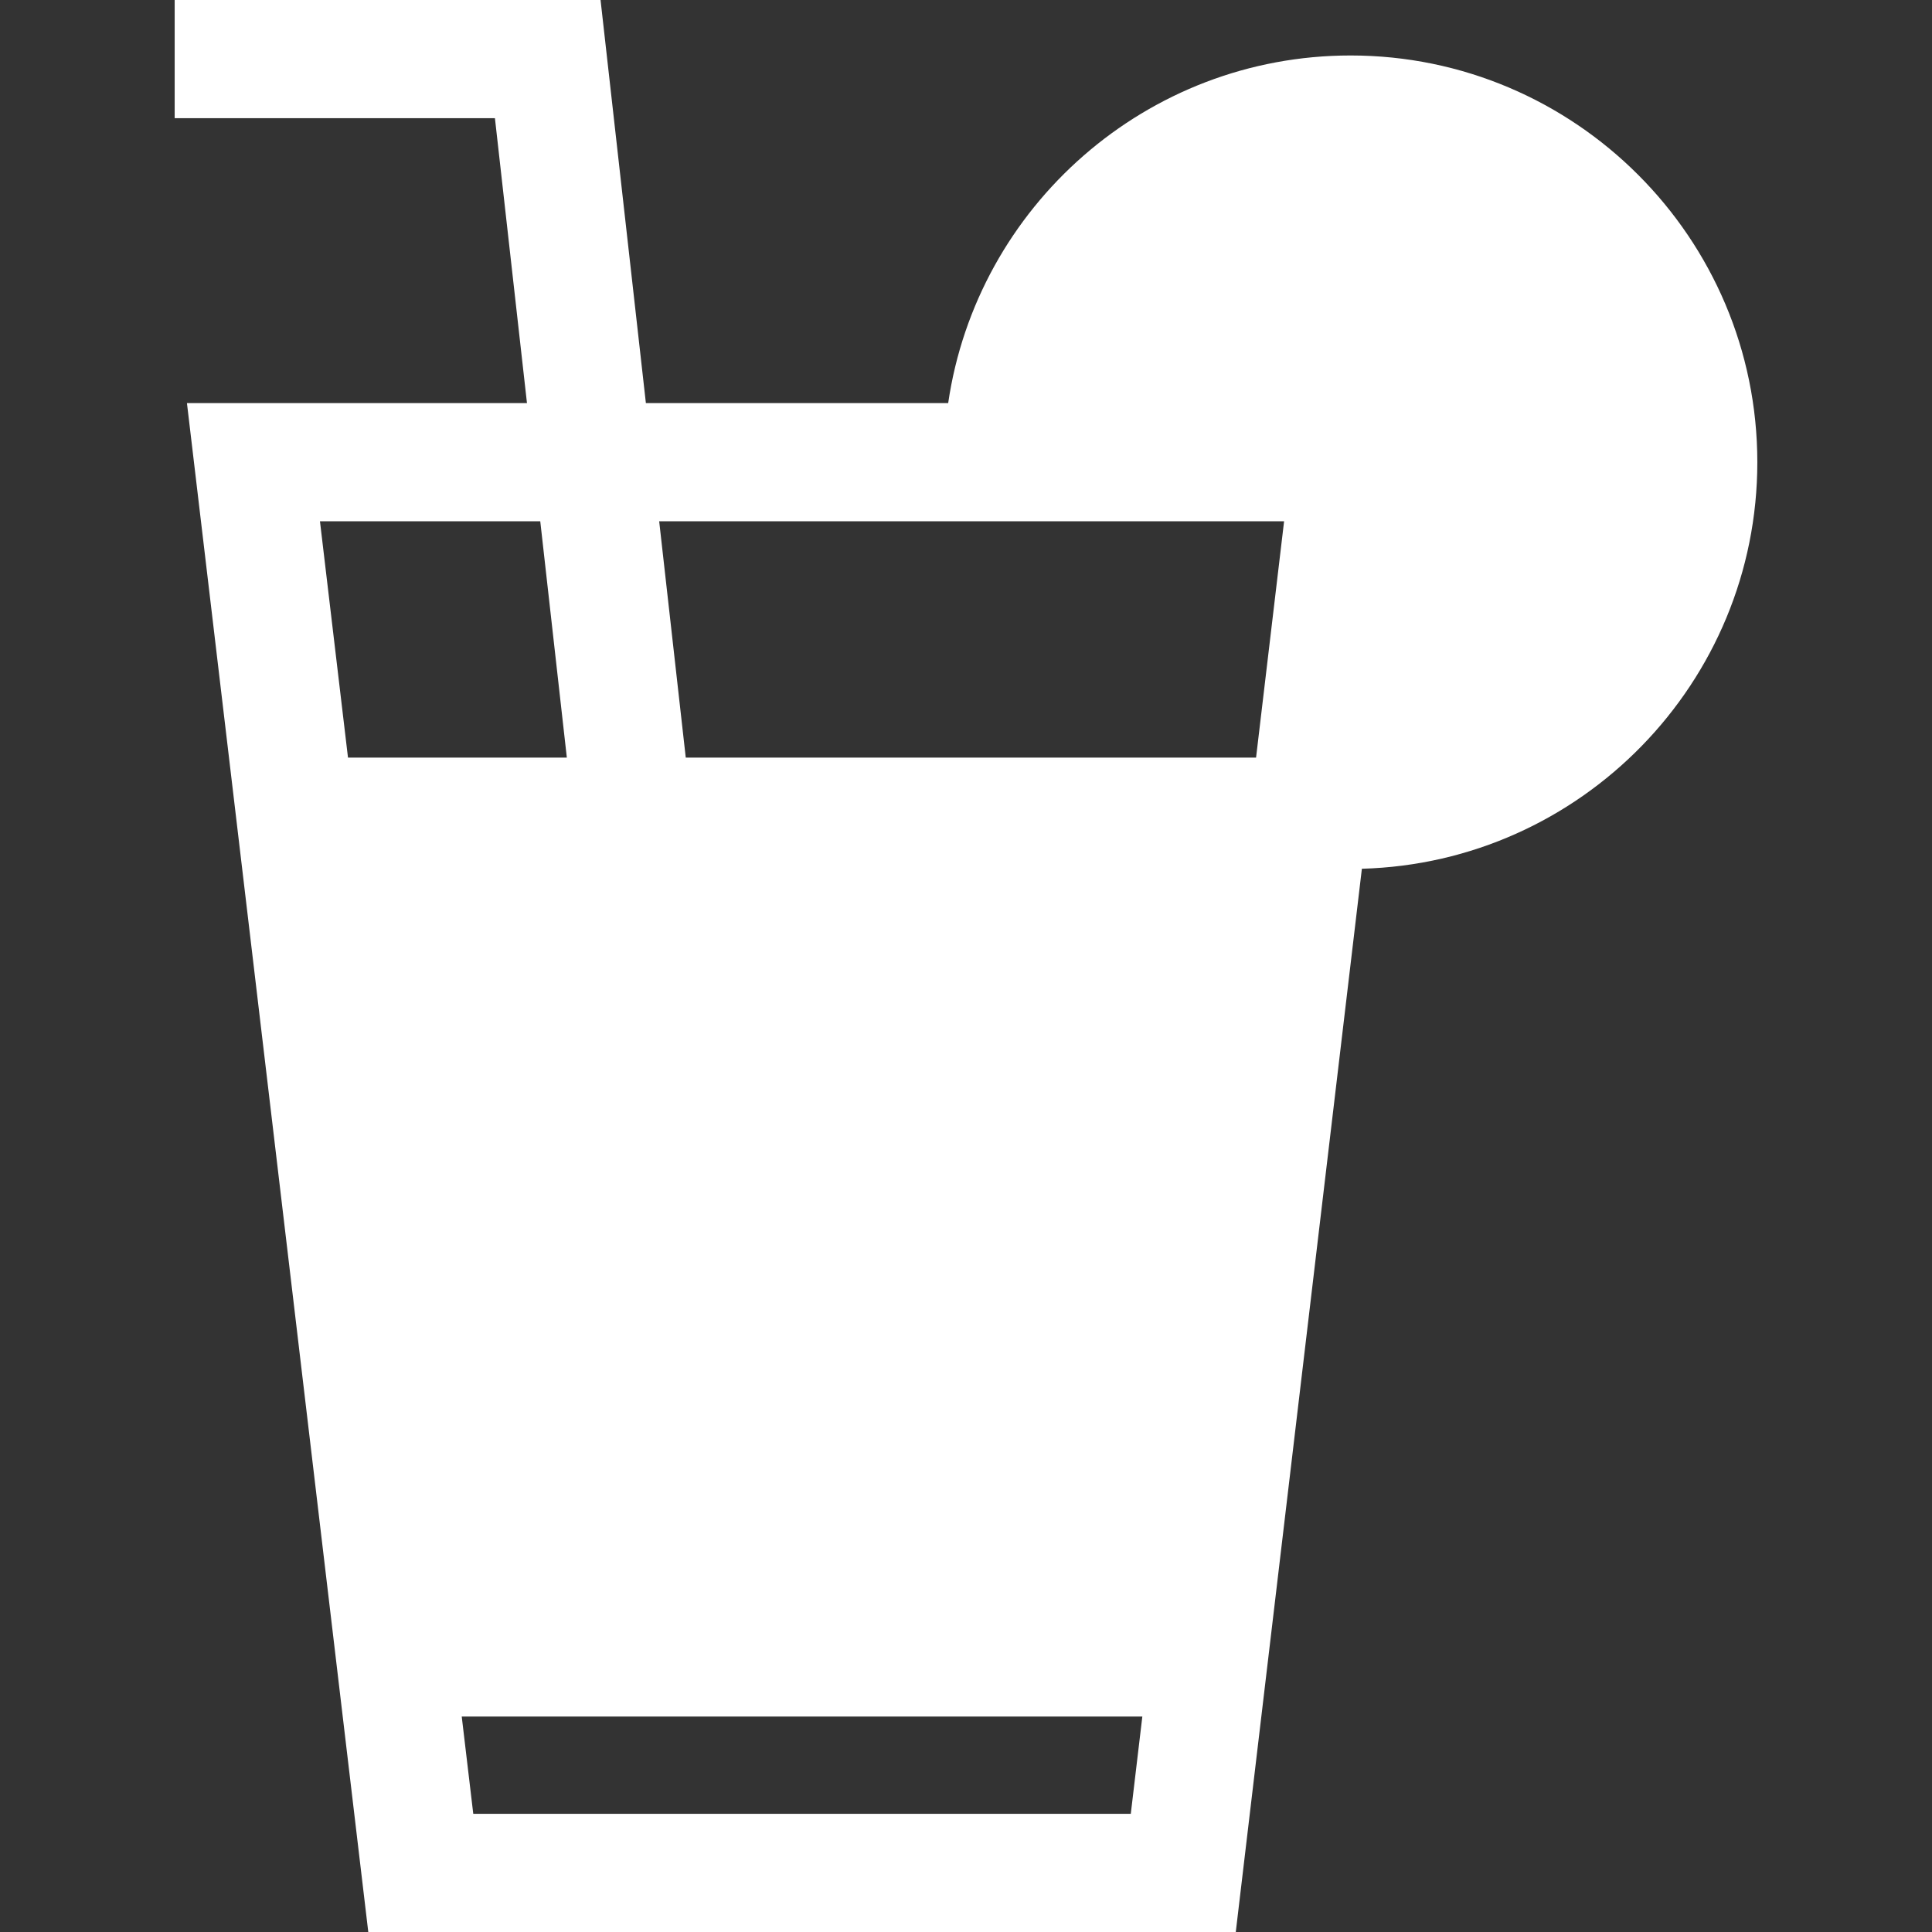 <?xml version="1.0" encoding="iso-8859-1"?>
<!-- Generator: Adobe Illustrator 19.0.0, SVG Export Plug-In . SVG Version: 6.00 Build 0)  -->
<svg version="1.1" id="Capa_1" xmlns="http://www.w3.org/2000/svg" xmlns:xlink="http://www.w3.org/1999/xlink" x="0px" y="0px"
	fill="white" viewBox="0 0 511.999 511.999" style="enable-background:new 0 0 511.999 511.999;" xml:space="preserve">
<rect x="0" y="0" width="511.999" height="511.999" fill="#333333" stroke="none"/>
<g>
	<g>
		<path d="M357.922,14.701c-54.116,0-99.038,40.089-106.645,92.128h-80.11L159.152,0H46.29v31.316h84.87l8.492,75.512H49.543
			l48.056,405.17h229.893l33.42-281.77c58.056-1.589,104.797-49.309,104.797-107.742C465.708,63.053,417.355,14.701,357.922,14.701z
			 M92.222,200.778l-7.429-62.633h58.381l7.044,62.633H92.222z M299.669,480.684H125.421l-3.057-25.781h180.365L299.669,480.684z
			 M332.868,200.778H181.733l-7.044-62.633h165.608L332.868,200.778z"/>
	</g>
</g>
<g>
</g>
<g>
</g>
<g>
</g>
<g>
</g>
<g>
</g>
<g>
</g>
<g>
</g>
<g>
</g>
<g>
</g>
<g>
</g>
<g>
</g>
<g>
</g>
<g>
</g>
<g>
</g>
<g>
</g>
</svg>
